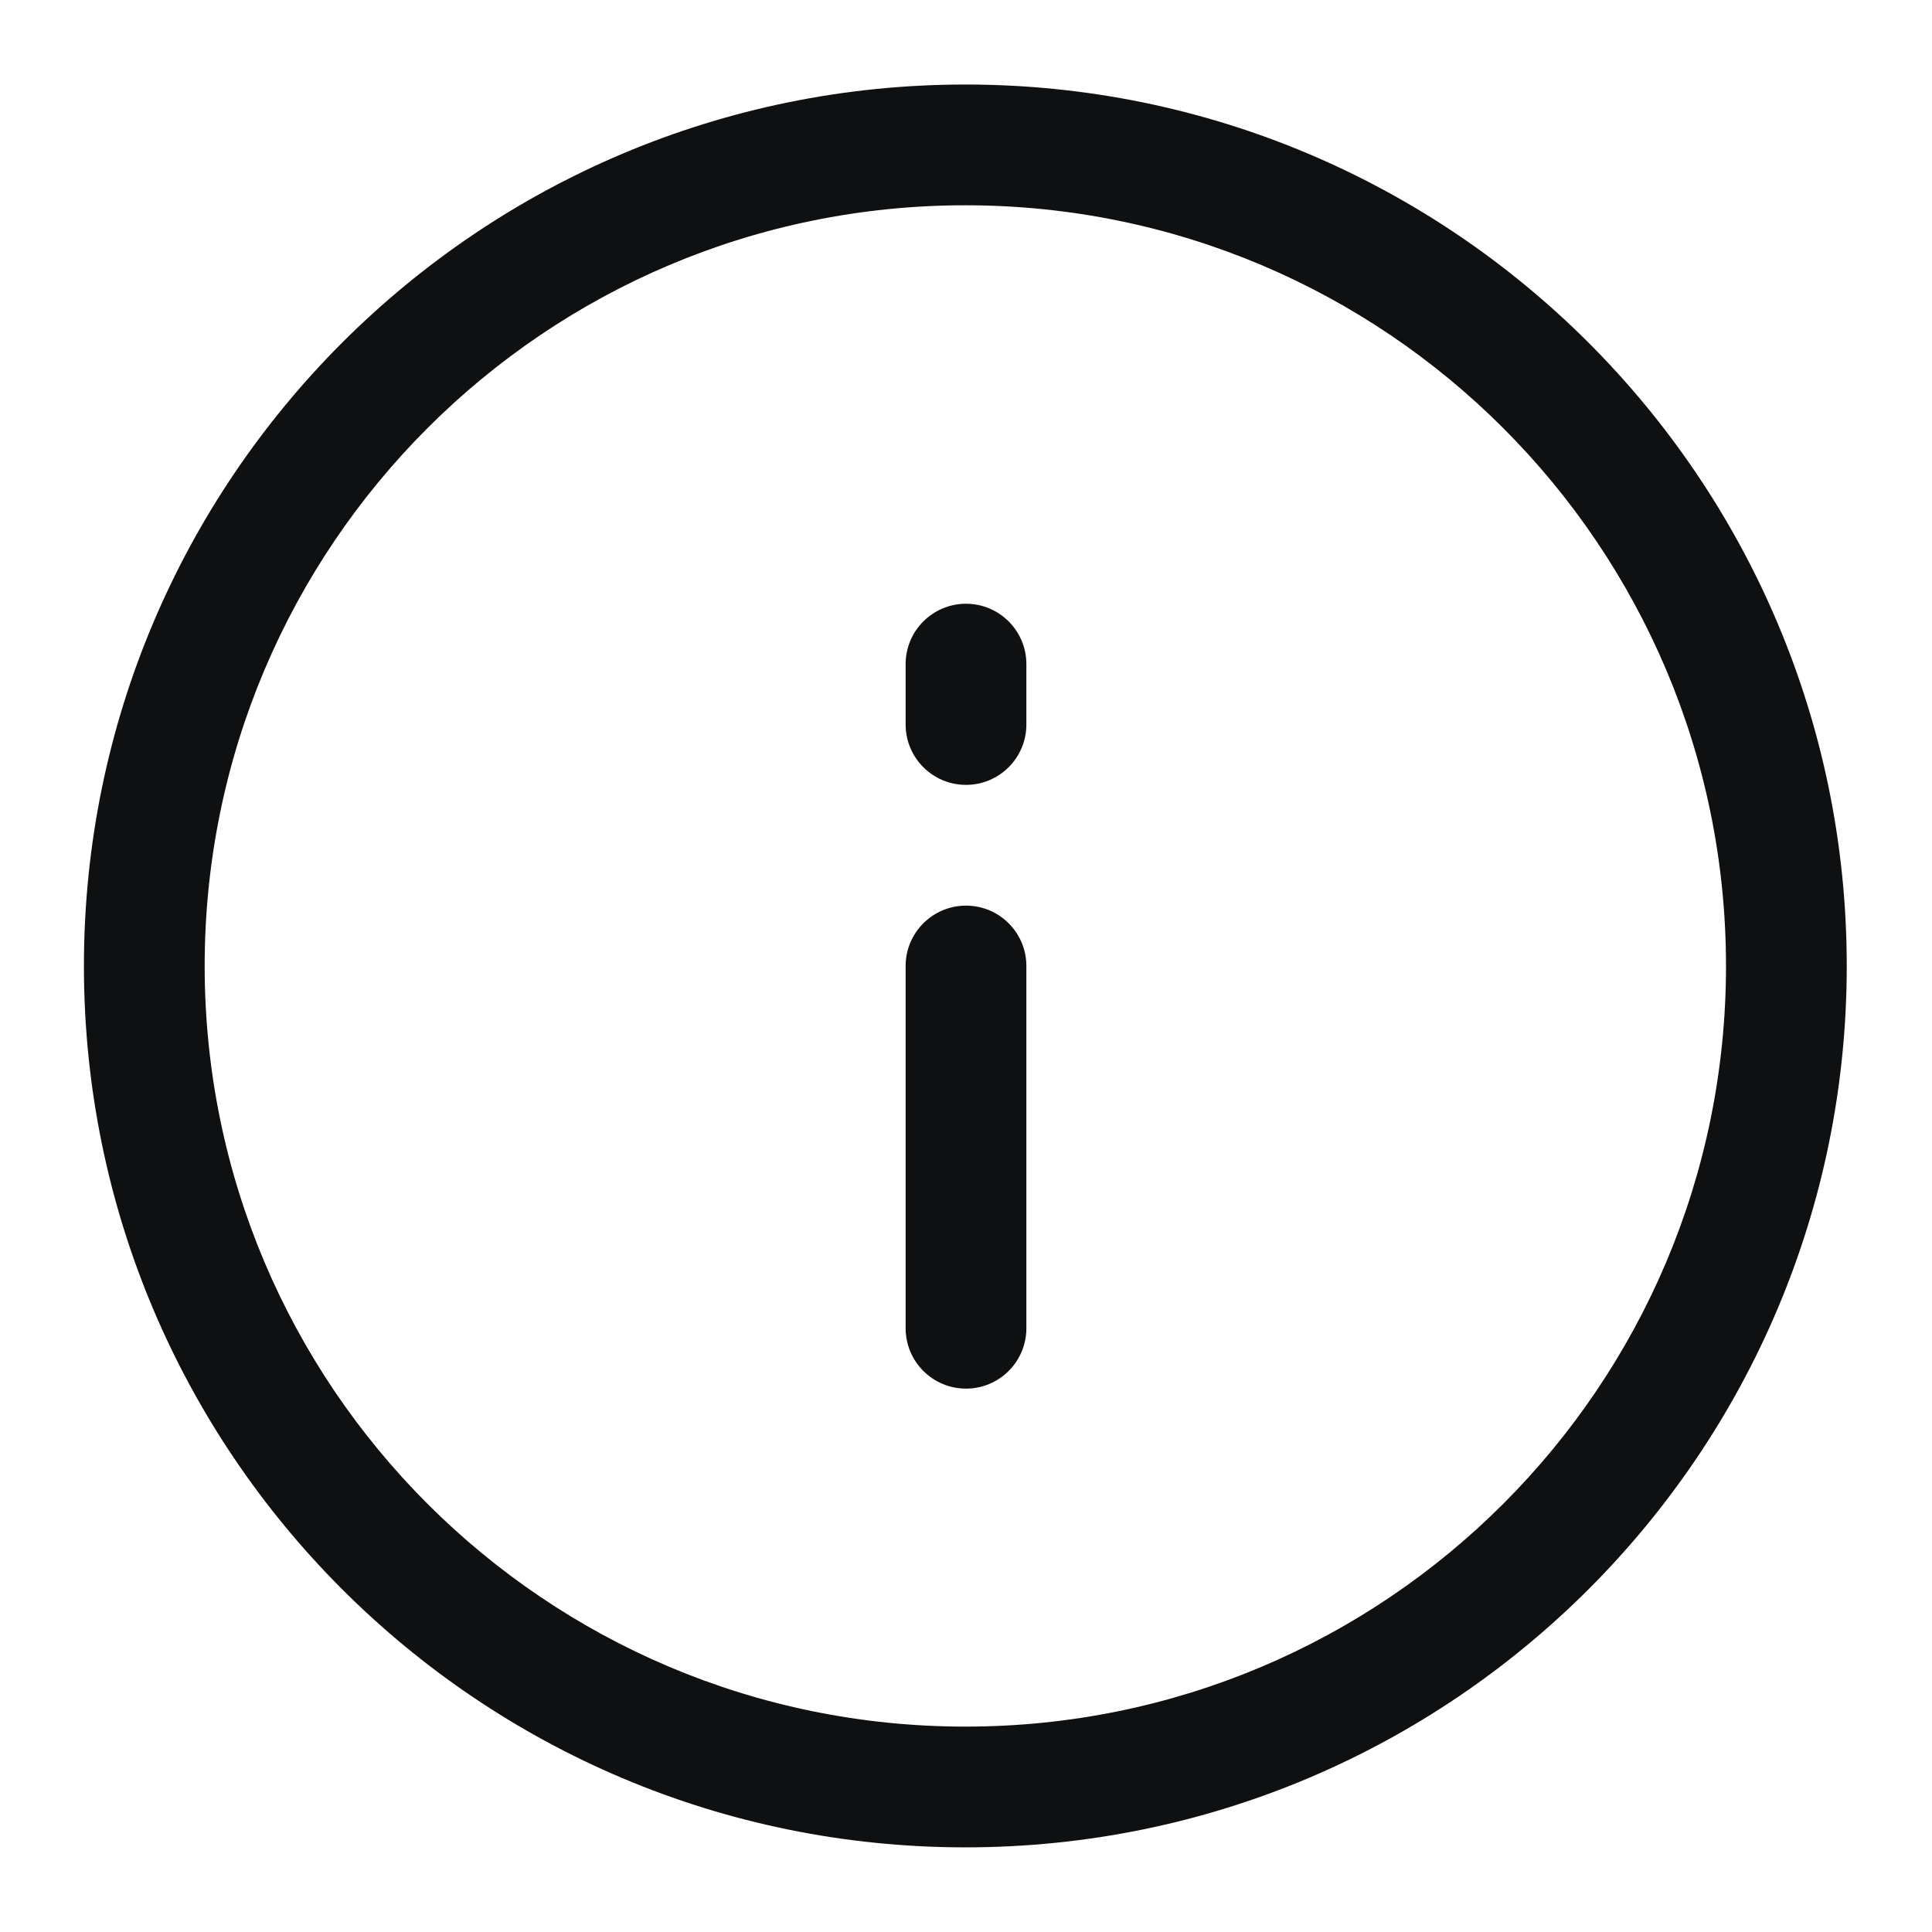 <svg viewBox="0 0 16 16" fill="none" xmlns="http://www.w3.org/2000/svg">
<path d="M8 6.5C8.276 6.5 8.5 6.276 8.5 6V5.5C8.5 5.224 8.276 5 8 5C7.724 5 7.5 5.224 7.5 5.5V6C7.5 6.276 7.724 6.5 8 6.5Z" fill="#0E1011"/>
<path d="M8 11.5C8.276 11.5 8.5 11.276 8.5 11V8C8.5 7.724 8.276 7.5 8 7.5C7.724 7.5 7.5 7.724 7.5 8L7.5 11C7.5 11.276 7.724 11.5 8 11.5Z" fill="#0E1011"/>
<path fill-rule="evenodd" clip-rule="evenodd" d="M15.294 8C15.294 12.031 12.026 15.299 7.995 15.299C3.963 15.299 0.695 12.031 0.695 8C0.695 3.969 3.963 0.7 7.995 0.7C12.026 0.7 15.294 3.969 15.294 8ZM14.294 8C14.294 11.479 11.474 14.299 7.995 14.299C4.516 14.299 1.695 11.479 1.695 8C1.695 4.521 4.516 1.7 7.995 1.7C11.474 1.7 14.294 4.521 14.294 8Z" fill="#0E1011"/>
</svg>
